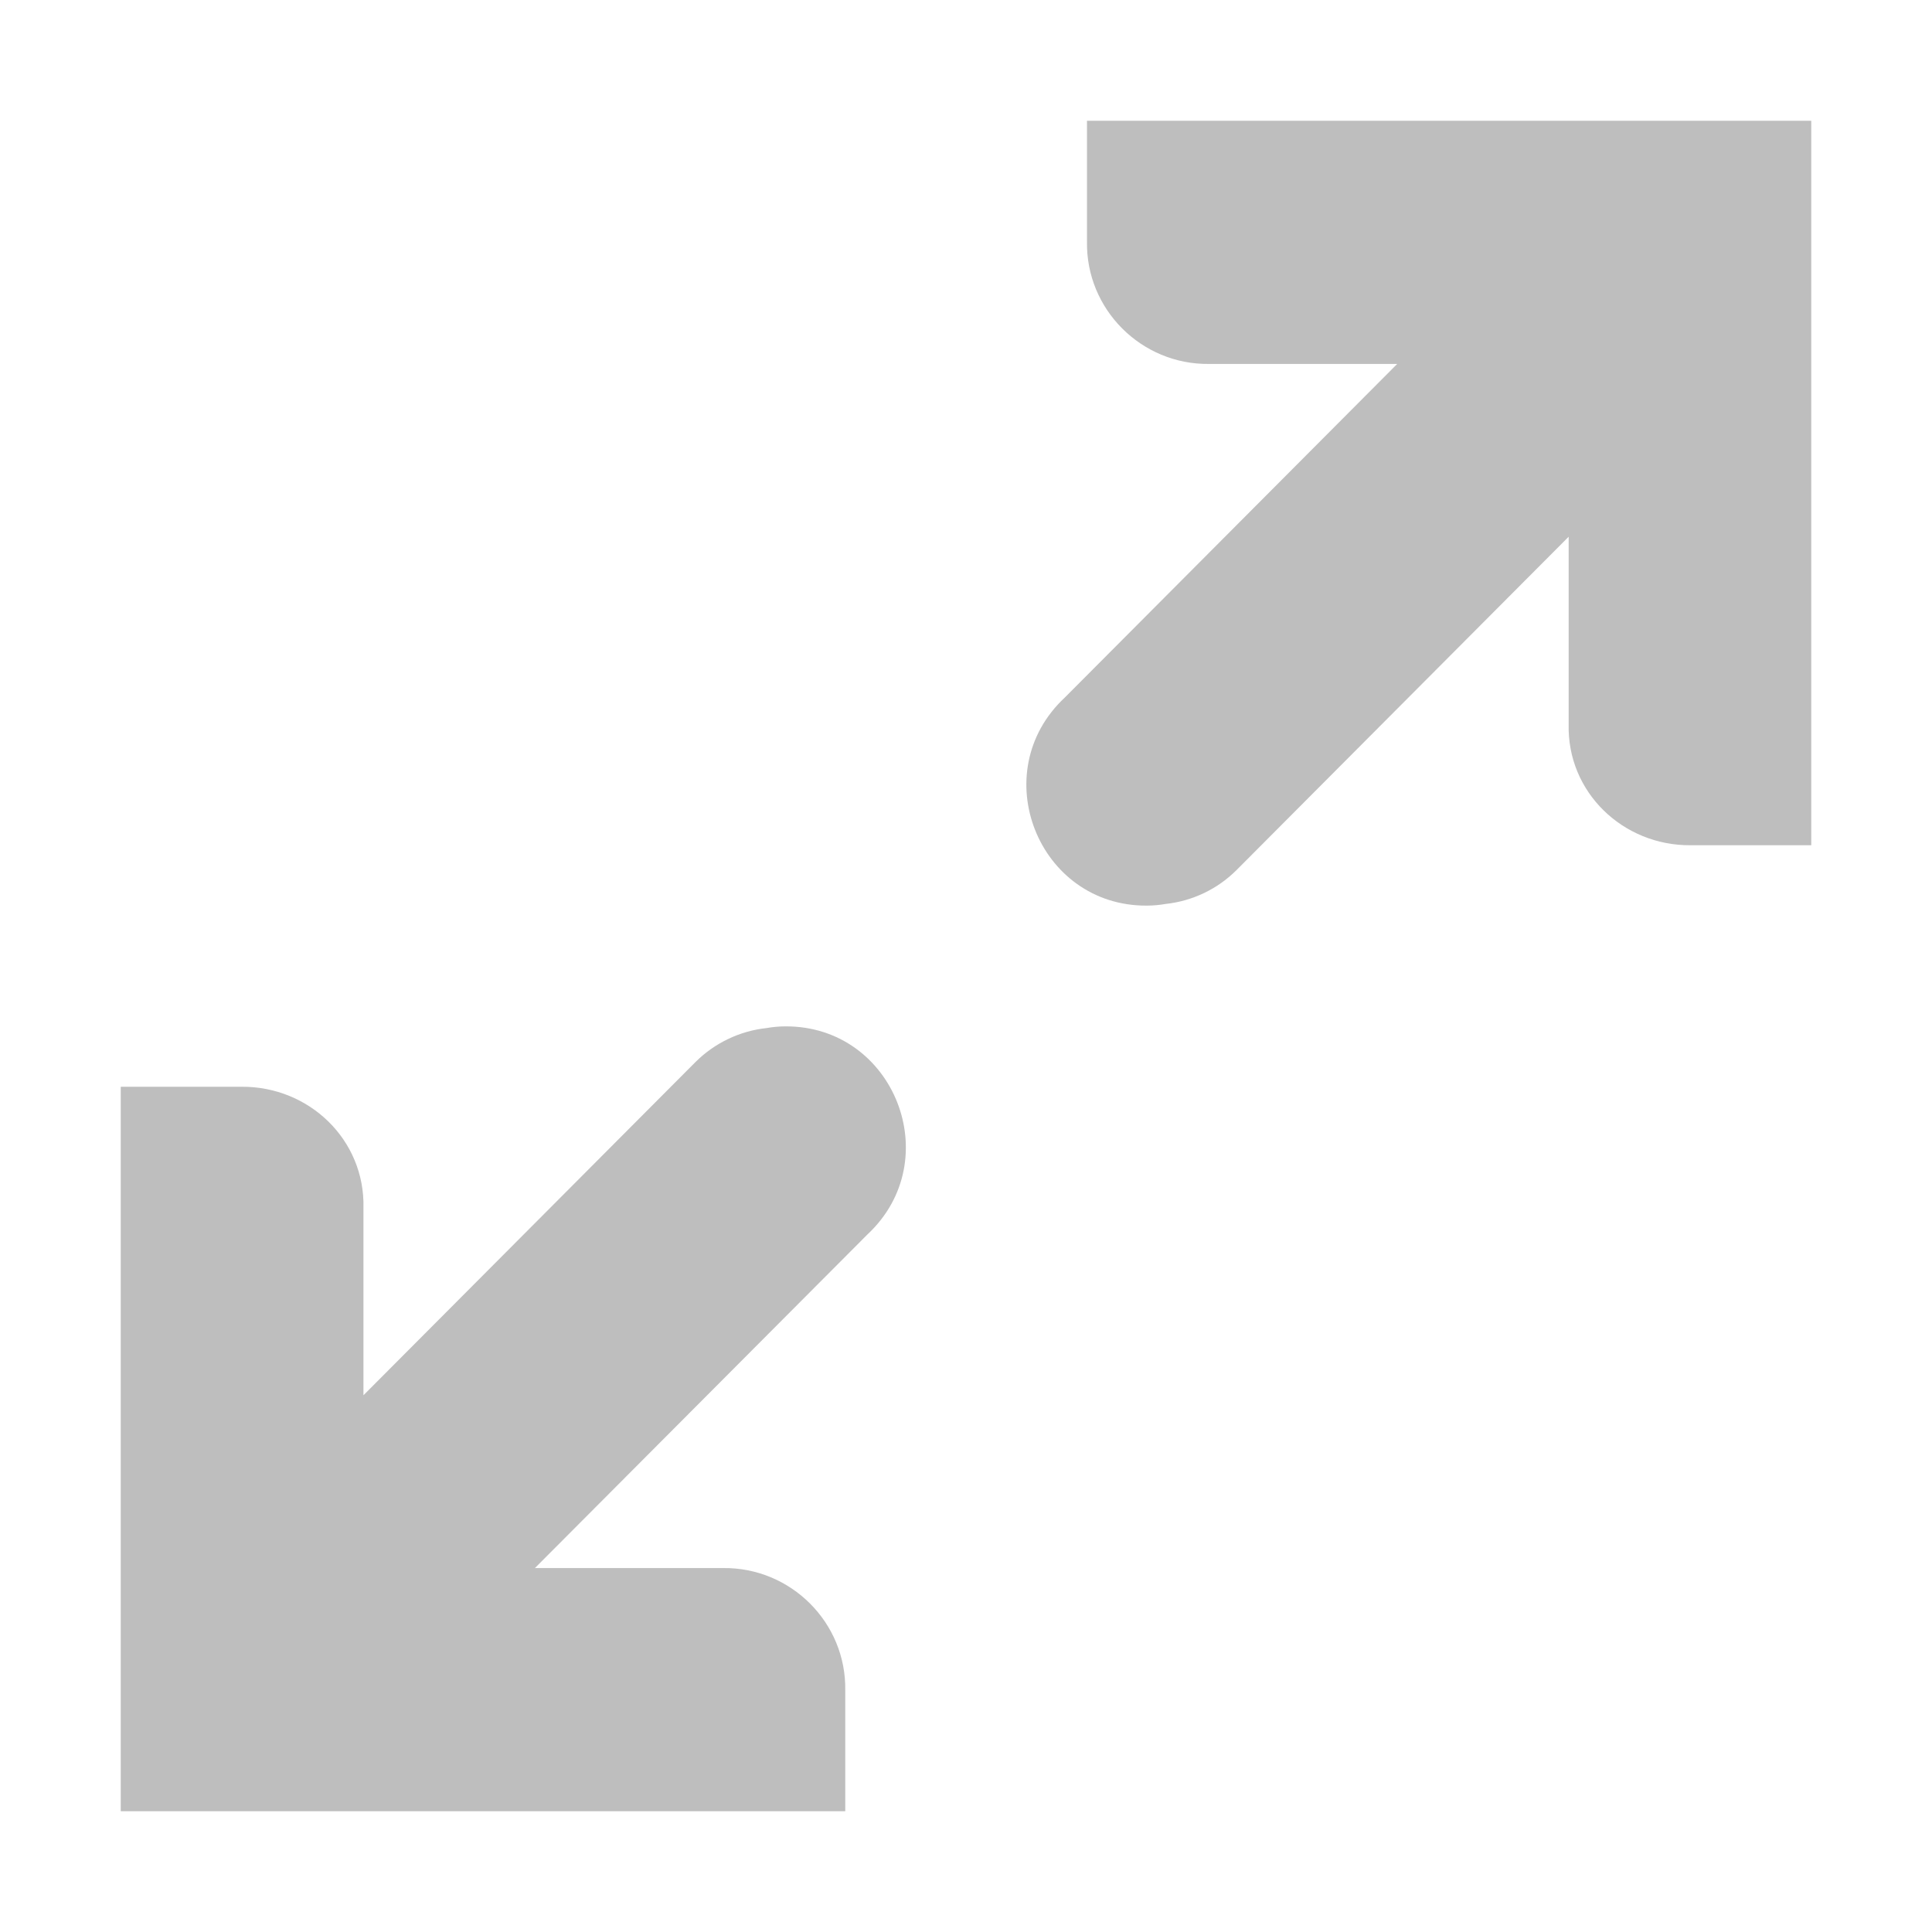 <svg xmlns="http://www.w3.org/2000/svg" xmlns:svg="http://www.w3.org/2000/svg" id="svg7384" width="16" height="16" version="1.1" viewBox="0 0 16 16"><title id="title9167">Gnome Symbolic Icon Theme</title><g id="g4292"><path id="path12113" d="M 6.504,8.5 C 6.452,8.5 6.399,8.505 6.348,8.514 6.126,8.538 5.919,8.637 5.76,8.795 l -2.75,2.76 V 10.002 C 3.023,9.44 2.561,8.996 2,9 H 1 v 6 h 6 v -1 0 C 7.01,13.438 6.549,12.979 5.988,12.986 H 4.43 L 7.184,10.223 C 7.845,9.606 7.406,8.495 6.504,8.5 Z" style="color:#000;text-indent:0;text-transform:none;fill:#bebebe;stroke-width:.994;enable-background:new"/><path id="path12113-6" d="m 9.498,7.5 c 0.052,-4.06e-4 0.105,-0.005 0.156,-0.014 C 9.876,7.462 10.083,7.363 10.241,7.205 L 12.991,4.445 v 1.553 c -0.014,0.562 0.449,1.006 1.01,1.002 H 15 V 1 H 9.002 v 1 0 c -0.01,0.562 0.451,1.021 1.011,1.014 h 1.558 L 8.818,5.777 C 8.157,6.394 8.595,7.505 9.498,7.5 Z" style="color:#000;text-indent:0;text-transform:none;fill:#bebebe;stroke-width:.994;enable-background:new"/></g></svg>